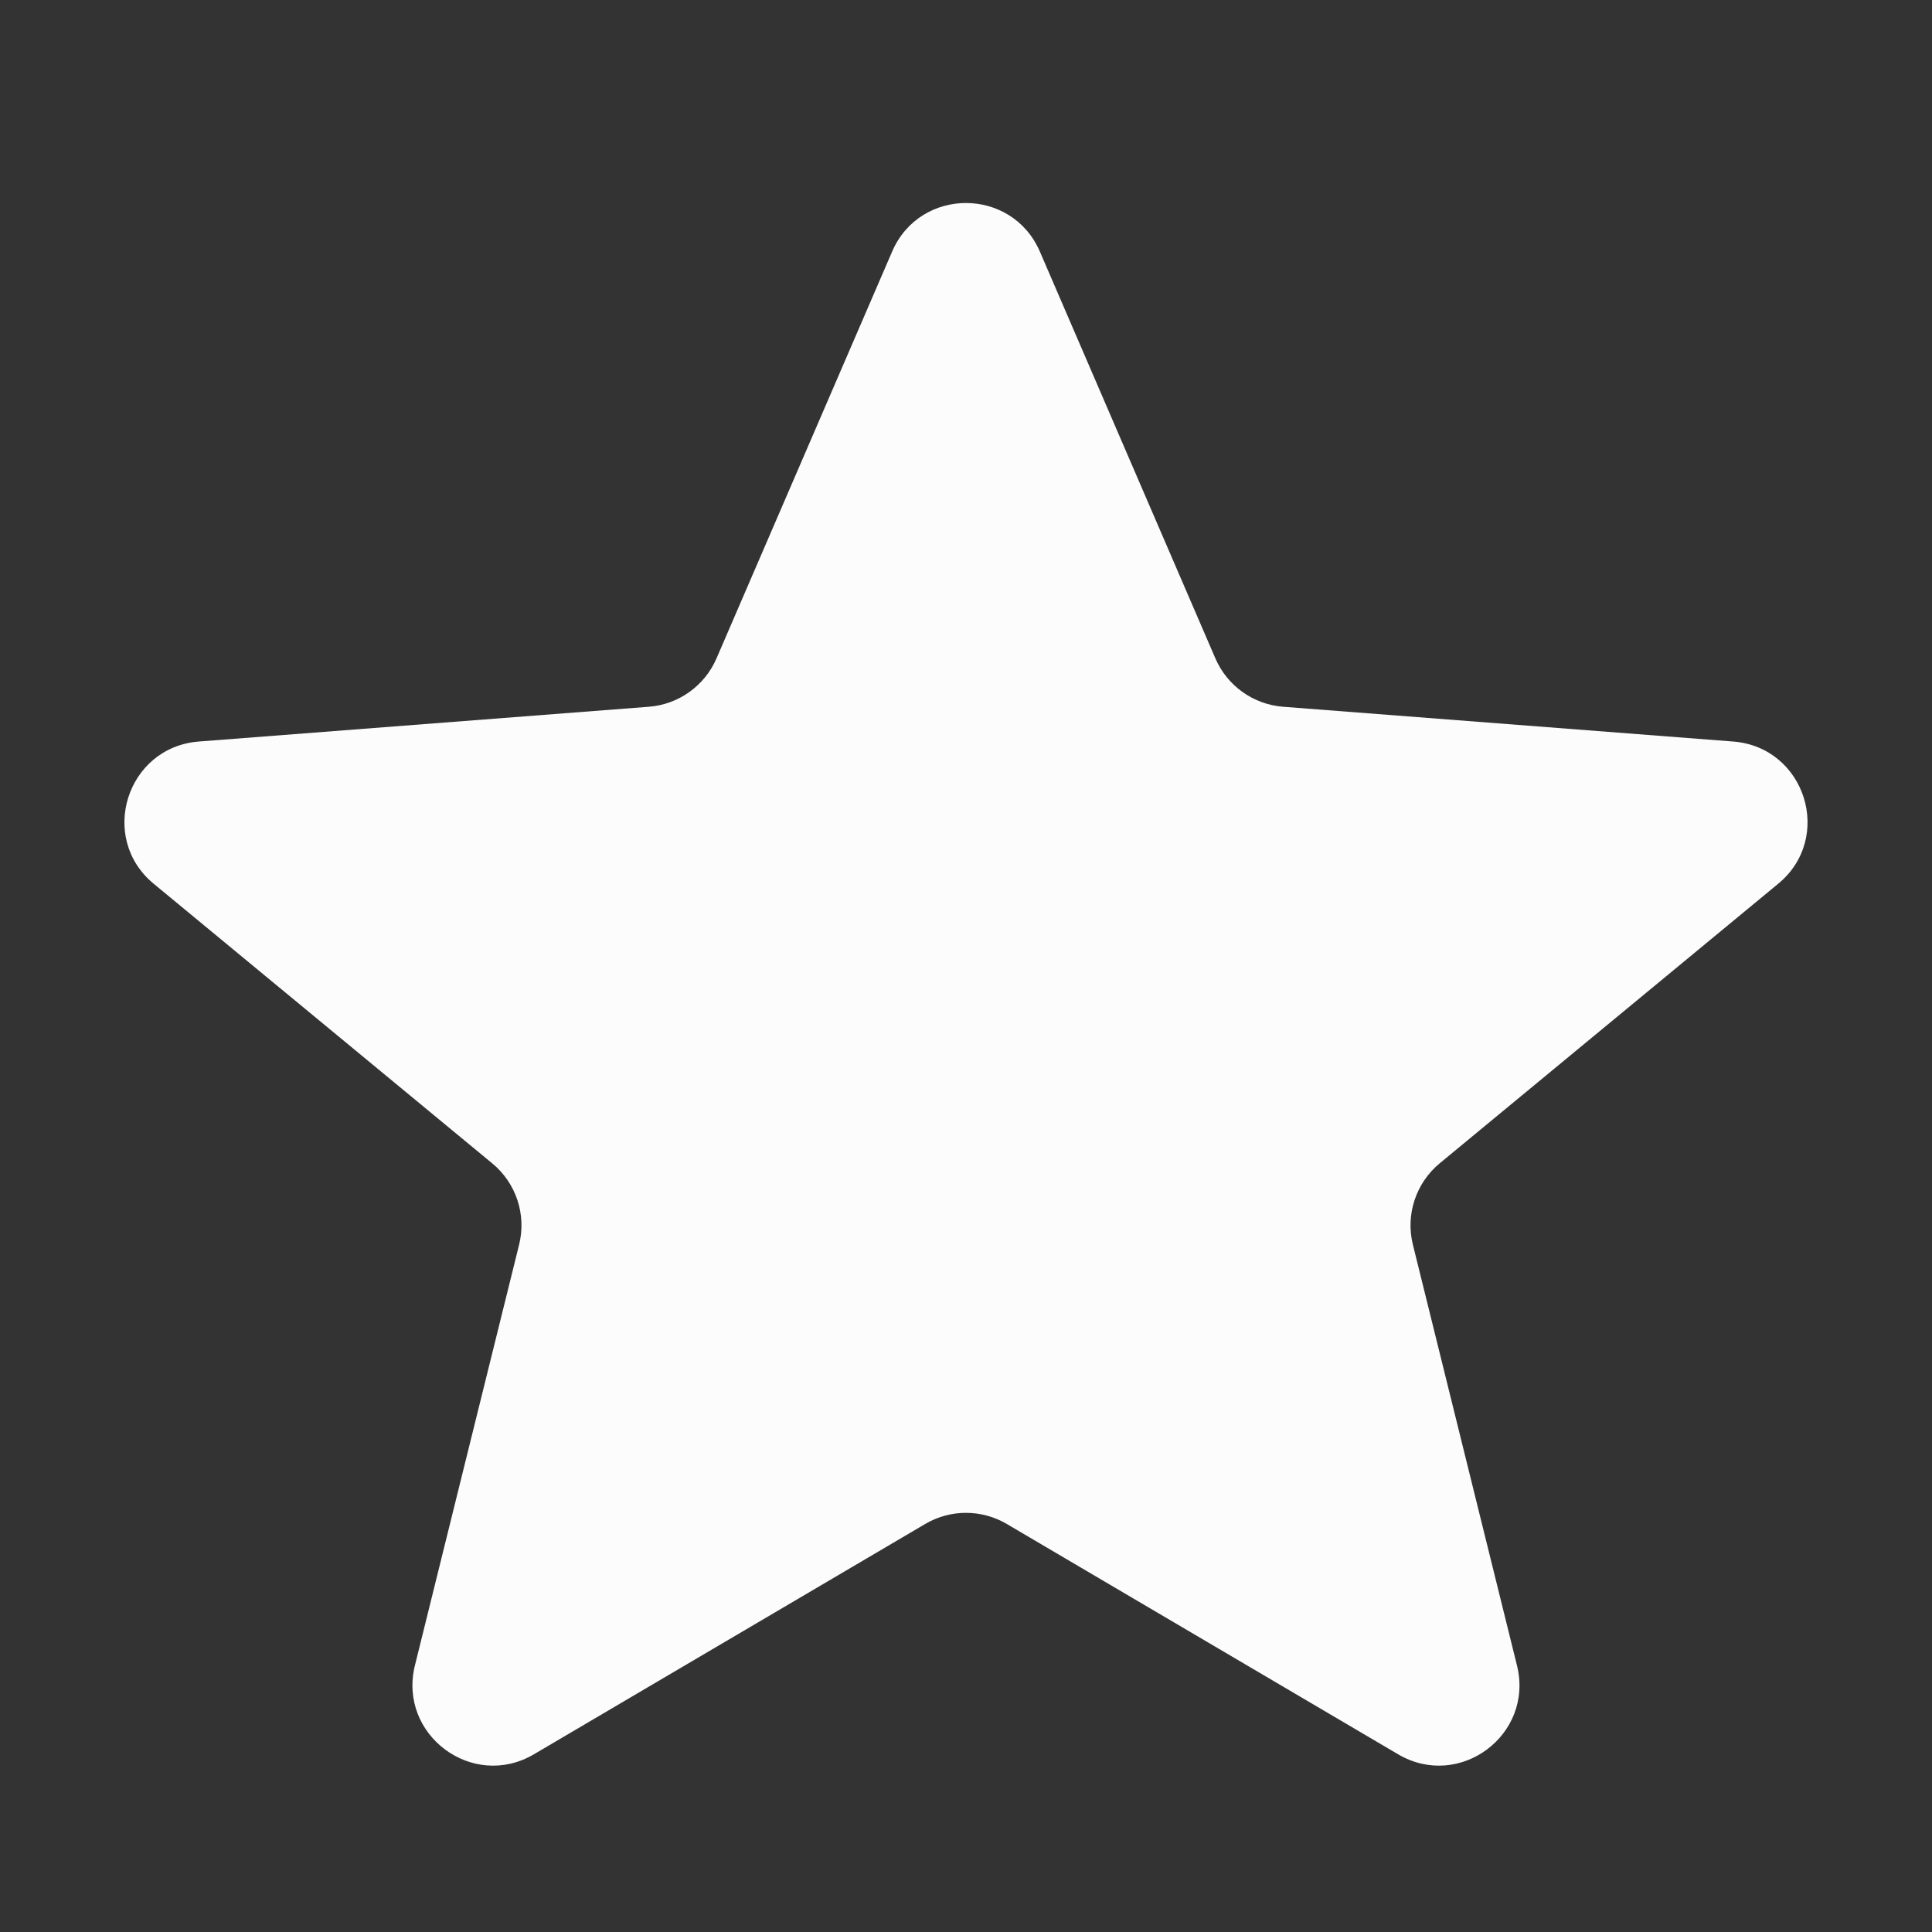 <svg width="16" height="16" viewBox="0 0 16 16" fill="none" xmlns="http://www.w3.org/2000/svg">
<rect x="0" y="0" width="16" height="16" fill="#333333" stroke="none"/>
<path d="M7.388 2.084C7.619 1.547 8.38 1.547 8.612 2.084L10.065 5.452C10.163 5.679 10.379 5.834 10.626 5.853L14.353 6.141C14.951 6.187 15.189 6.938 14.726 7.319L11.923 9.634C11.726 9.797 11.639 10.059 11.701 10.308L12.563 13.793C12.705 14.367 12.087 14.828 11.578 14.528L8.338 12.621C8.129 12.498 7.87 12.498 7.662 12.621L4.422 14.528C3.913 14.828 3.295 14.367 3.436 13.793L4.299 10.308C4.361 10.059 4.274 9.797 4.076 9.634L1.273 7.319C0.811 6.938 1.049 6.187 1.647 6.141L5.374 5.853C5.62 5.834 5.836 5.679 5.934 5.452L7.388 2.084Z" fill="#FCFCFD"/>
</svg>
